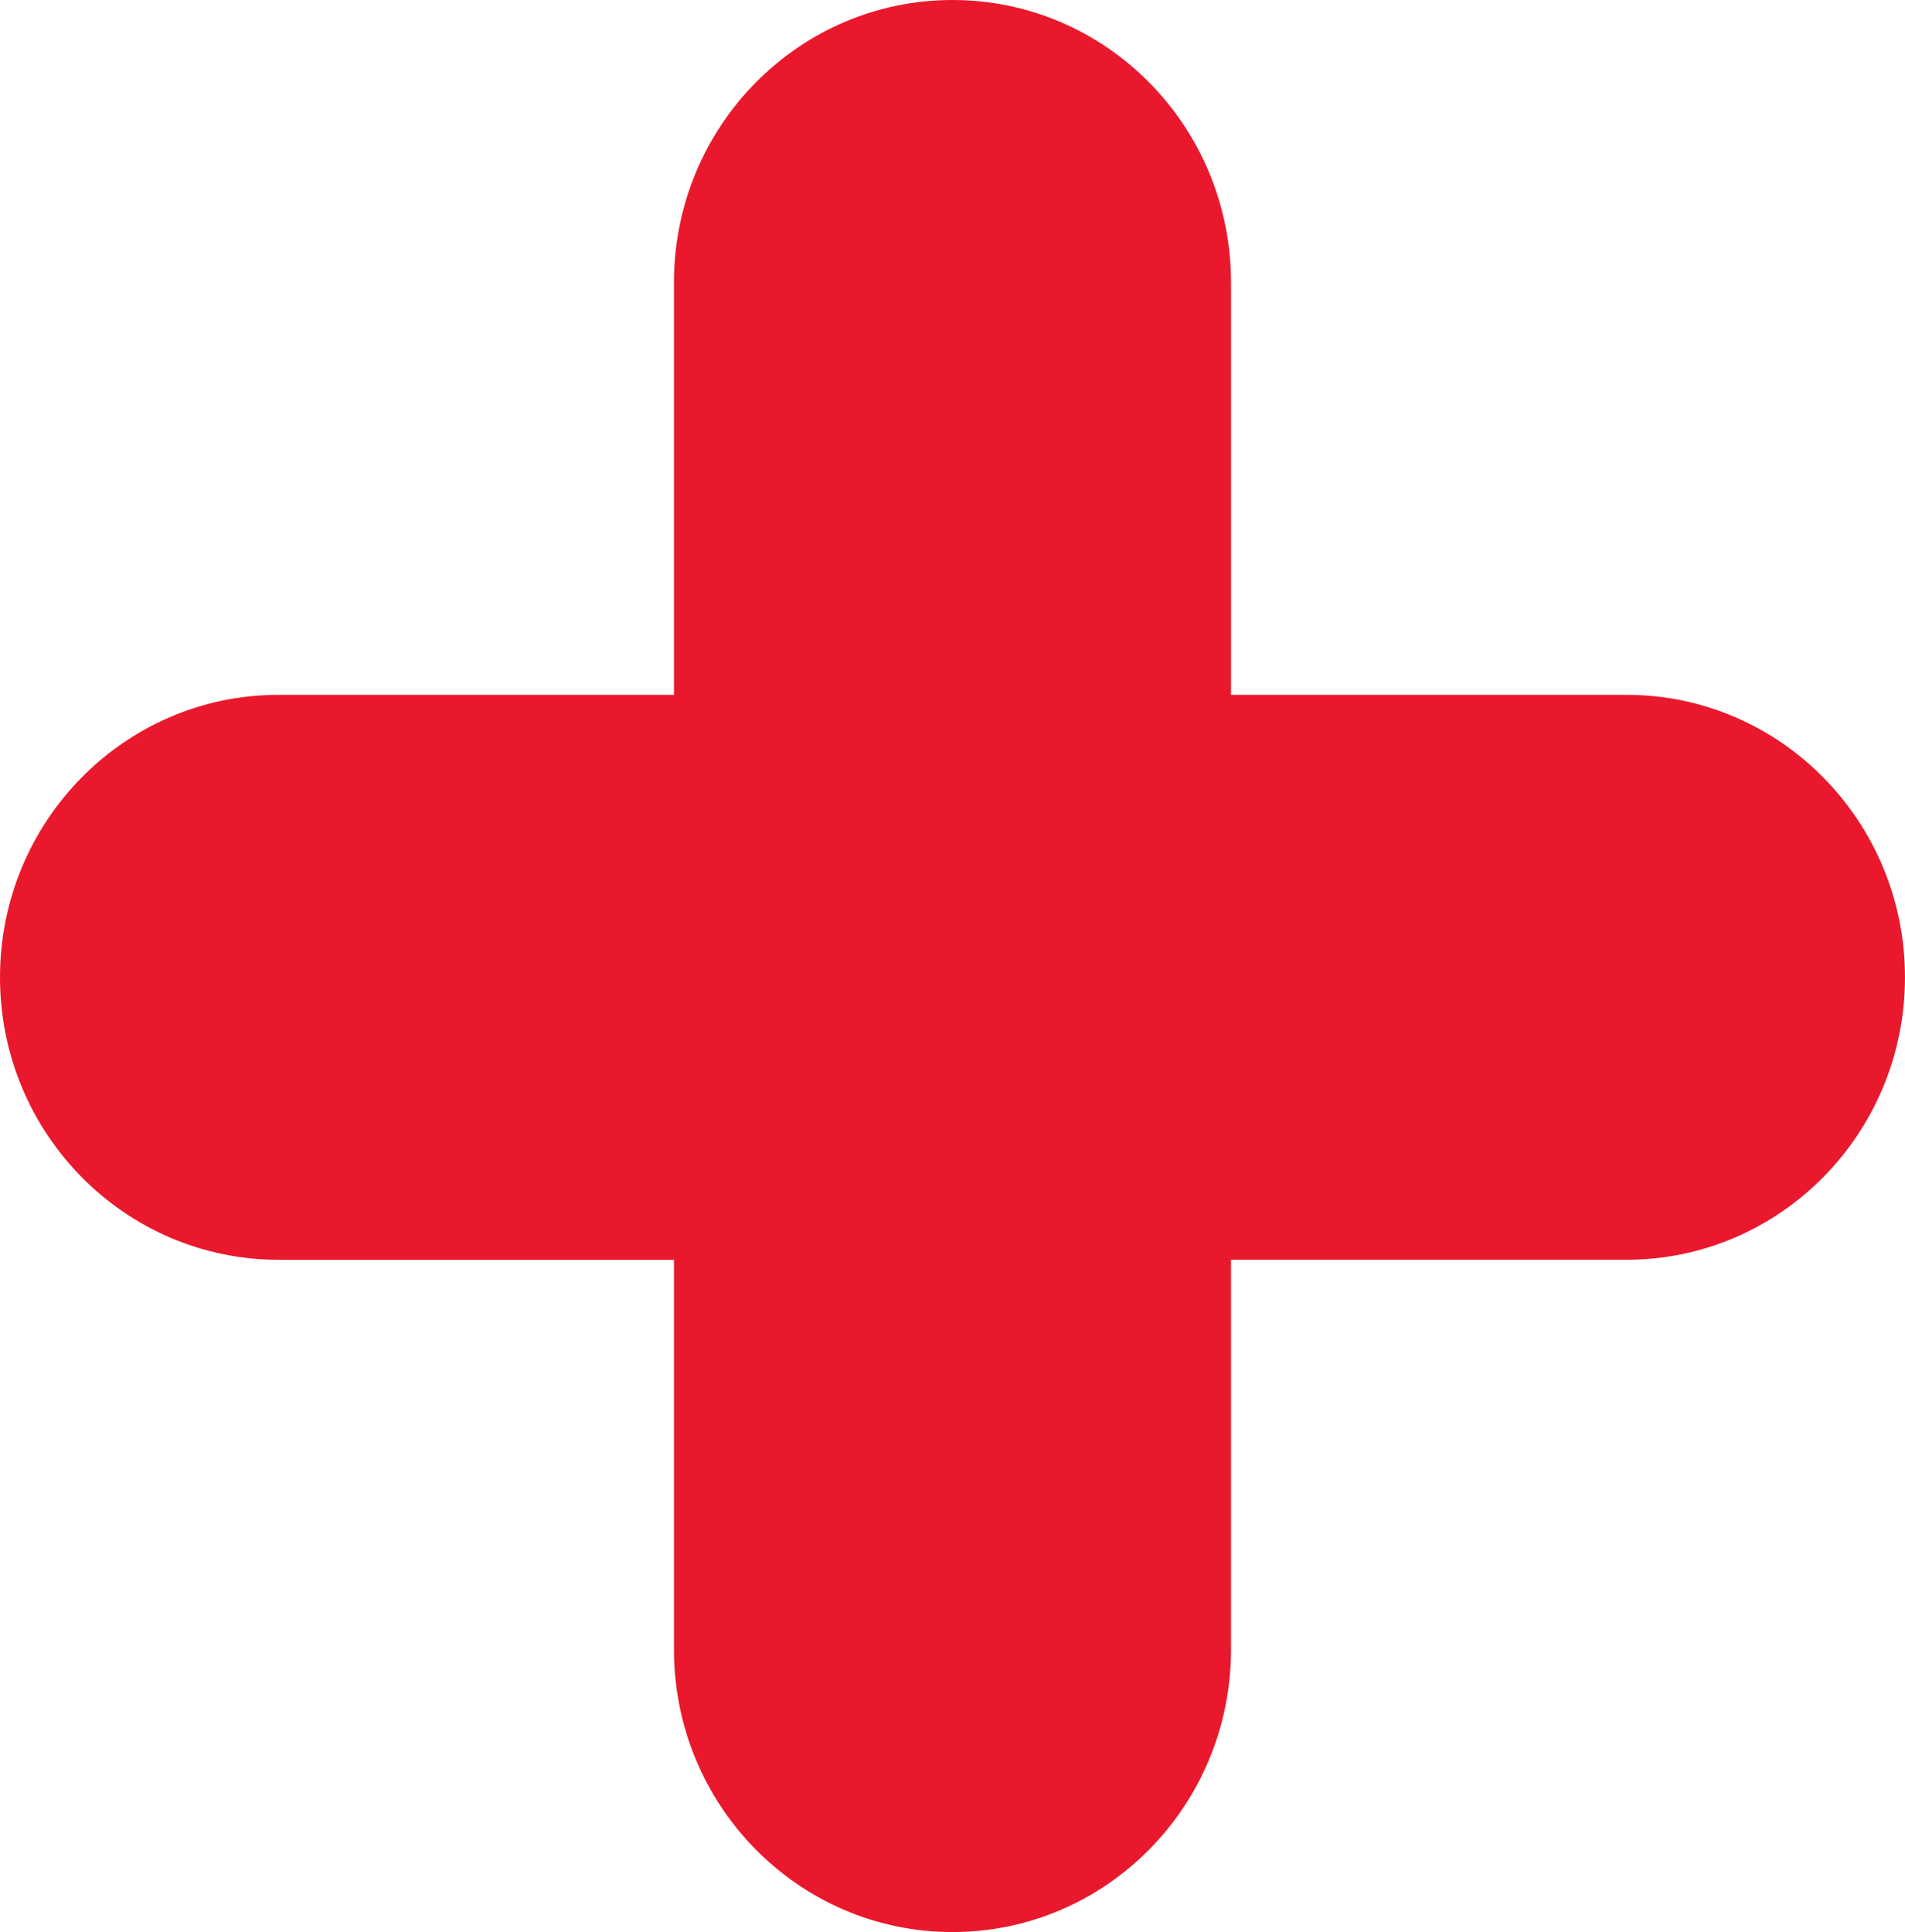 <svg version="1.1" id="图层_1" x="0px" y="0px" width="108.301px" height="109.819px" viewBox="0 0 108.301 109.819" enable-background="new 0 0 108.301 109.819" xml:space="preserve" xmlns="http://www.w3.org/2000/svg" xmlns:xlink="http://www.w3.org/1999/xlink" xmlns:xml="http://www.w3.org/XML/1998/namespace">
  <path fill="#EA182C" d="M92.467,39.496H69.984V16.055C69.984,7.188,62.895,0,54.15,0S38.316,7.188,38.316,16.055v23.441H15.834
	C7.09,39.496,0,46.685,0,55.552c0,8.866,7.09,16.056,15.834,16.056h22.482v22.156c0,8.867,7.09,16.056,15.834,16.056
	s15.834-7.188,15.834-16.056V71.607h22.482c8.744,0,15.834-7.189,15.834-16.056C108.301,46.685,101.211,39.496,92.467,39.496z" class="color c1"/>
</svg>